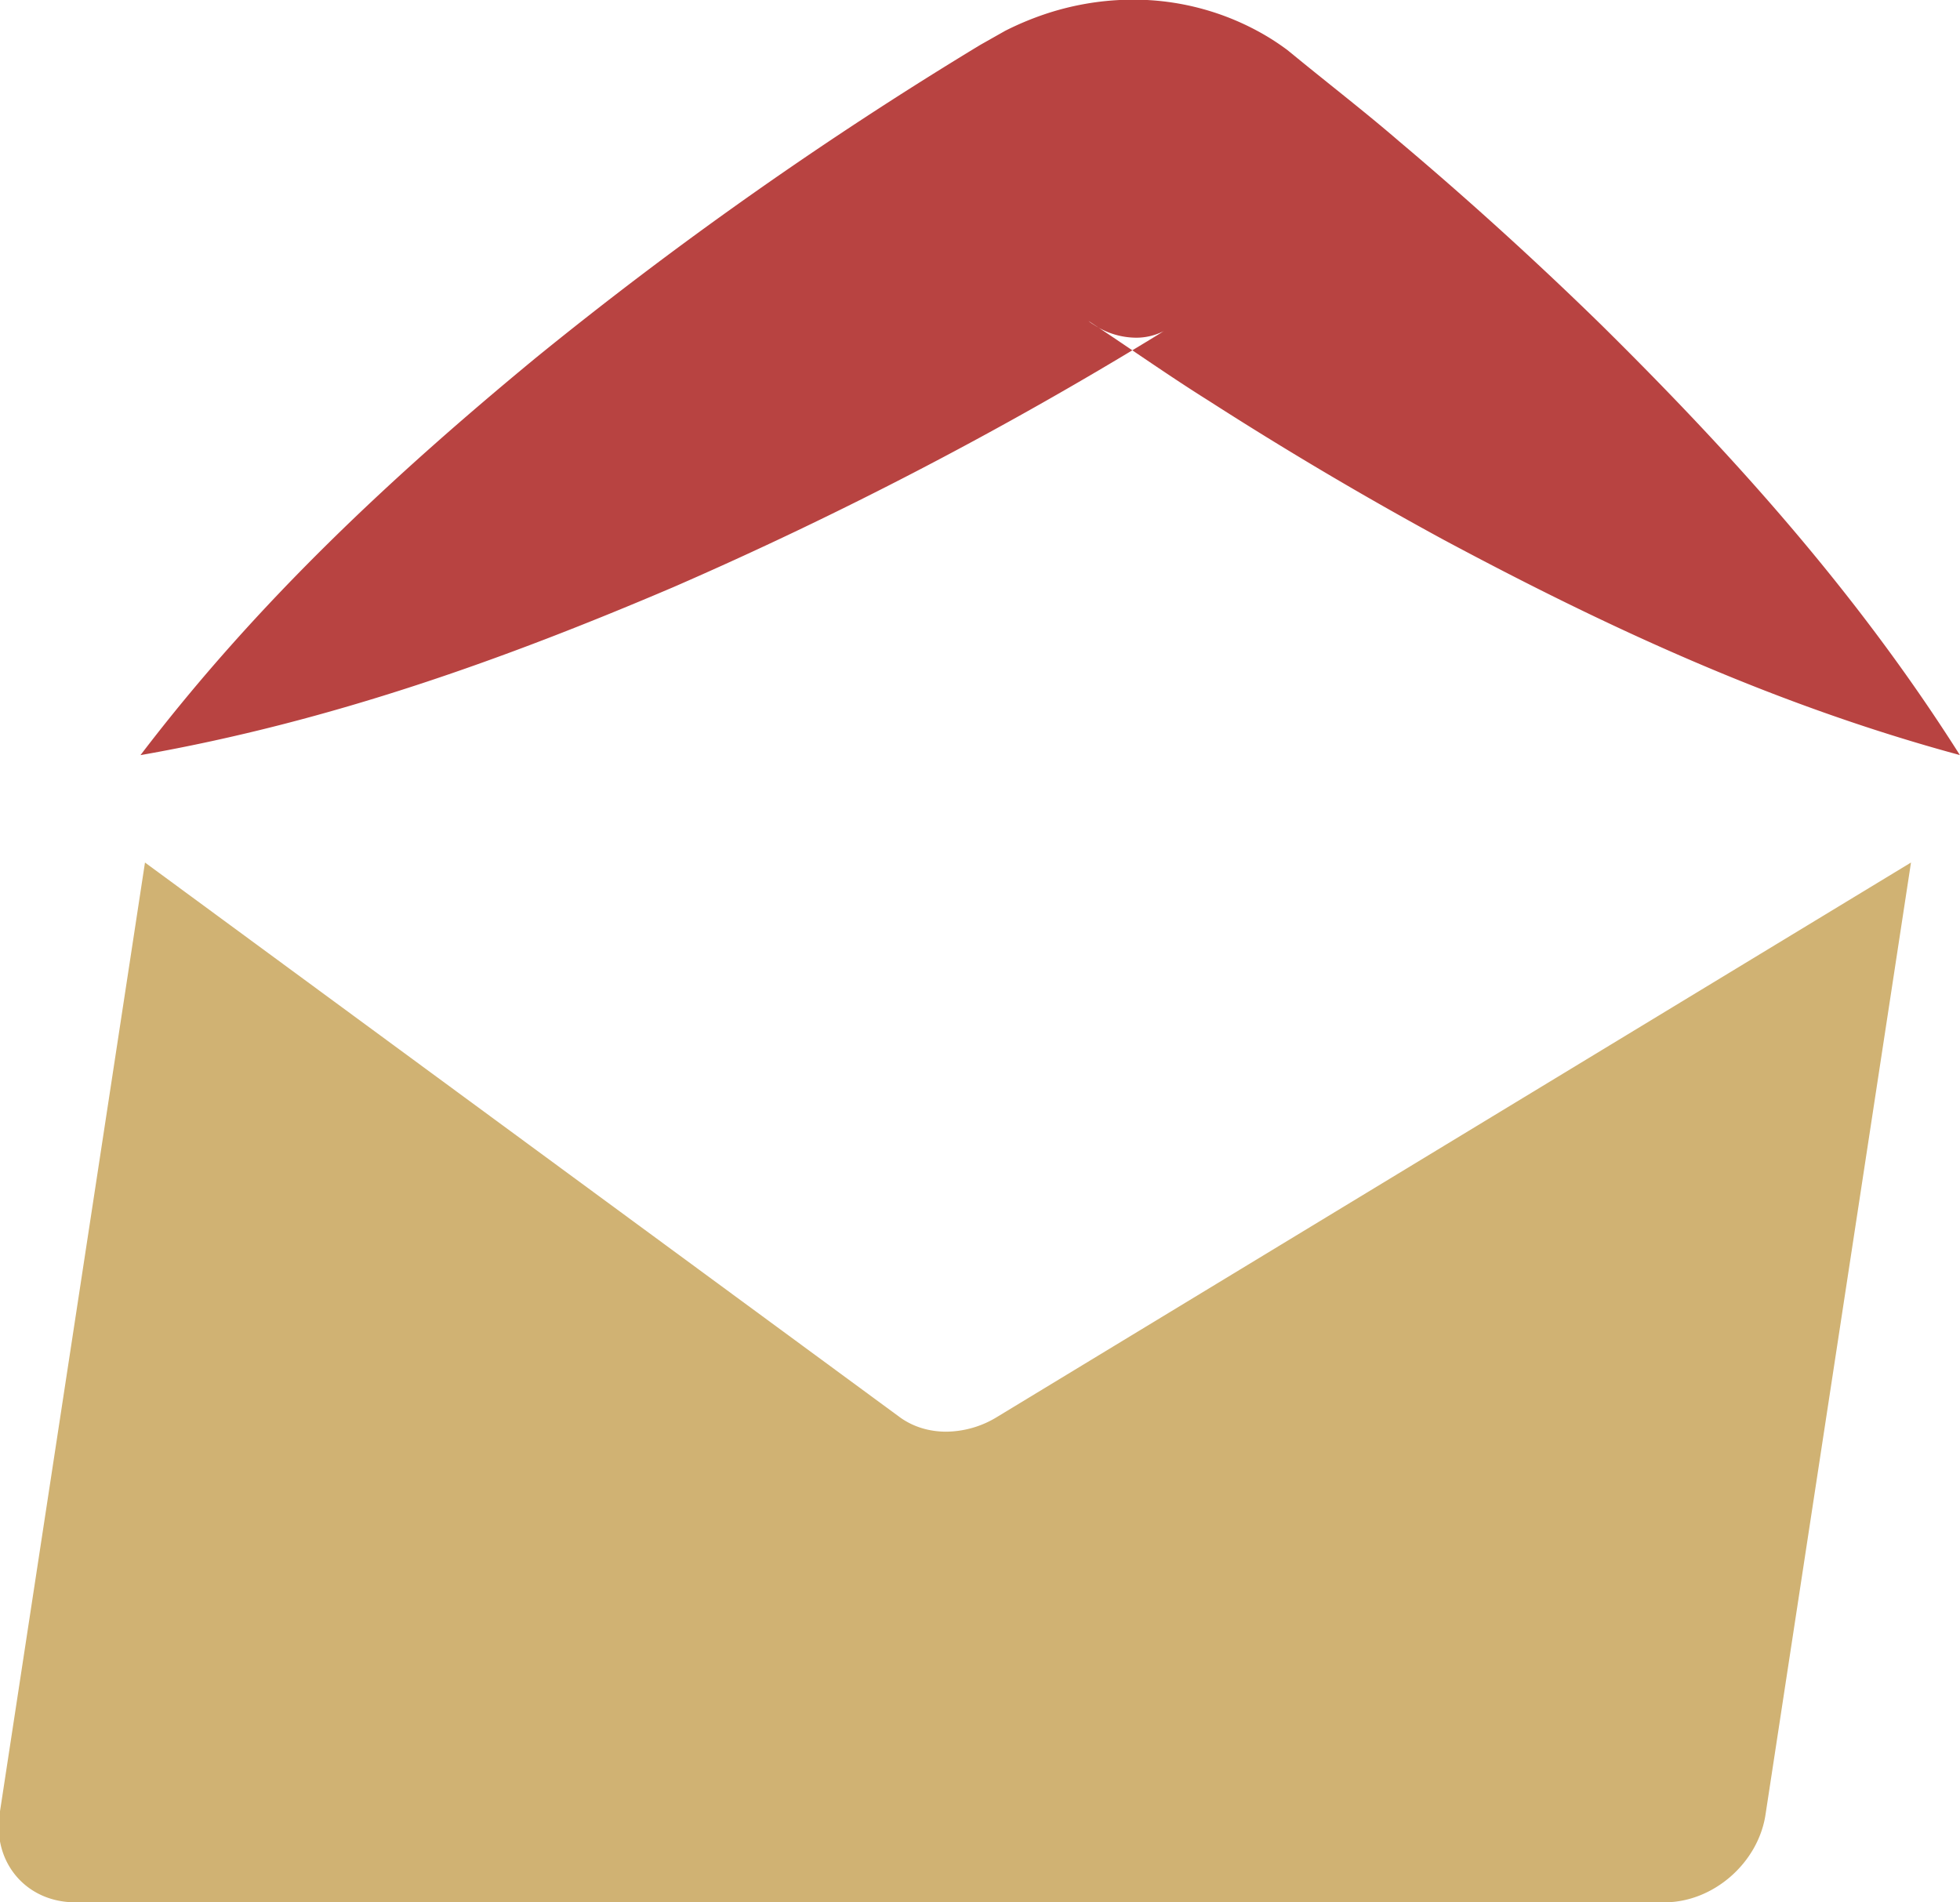 <svg xmlns="http://www.w3.org/2000/svg" width="34" height="33">
    <path fill="#D0B273" fill-rule="evenodd" d="M17.297 24.579a1.71 1.71 0 0 1-.884.256c-.296 0-.579-.085-.811-.256L2.515 14.962-.007 31.466c-.122.846.466 1.533 1.311 1.533h27.572c.846 0 1.63-.687 1.752-1.533l2.522-16.504-15.853 9.617z"/>
    <path fill="#B84341" fill-rule="evenodd" d="M33.998 13.098c-3.252-.881-6.155-2.236-8.954-3.734a64.94 64.94 0 0 1-4.076-2.412c-.668-.418-1.31-.871-1.966-1.305l-.119-.079c.037.034.082.058.123.085a1.34 1.34 0 0 0 .702.205 1.044 1.044 0 0 0 .439-.095c.015-.005.045-.022.045-.022l-.125.078a68.329 68.329 0 0 1-8.377 4.362c-2.919 1.245-5.932 2.335-9.253 2.918 2.046-2.685 4.399-4.862 6.847-6.883A68.362 68.362 0 0 1 17.008.777l.428-.242a5.21 5.21 0 0 1 .659-.279 4.823 4.823 0 0 1 1.473-.261 4.526 4.526 0 0 1 2.394.626 4.3 4.3 0 0 1 .369.246l.118.096c.608.499 1.23.978 1.827 1.493a64.942 64.942 0 0 1 3.507 3.185c2.258 2.232 4.411 4.608 6.215 7.457z"/>
</svg>
